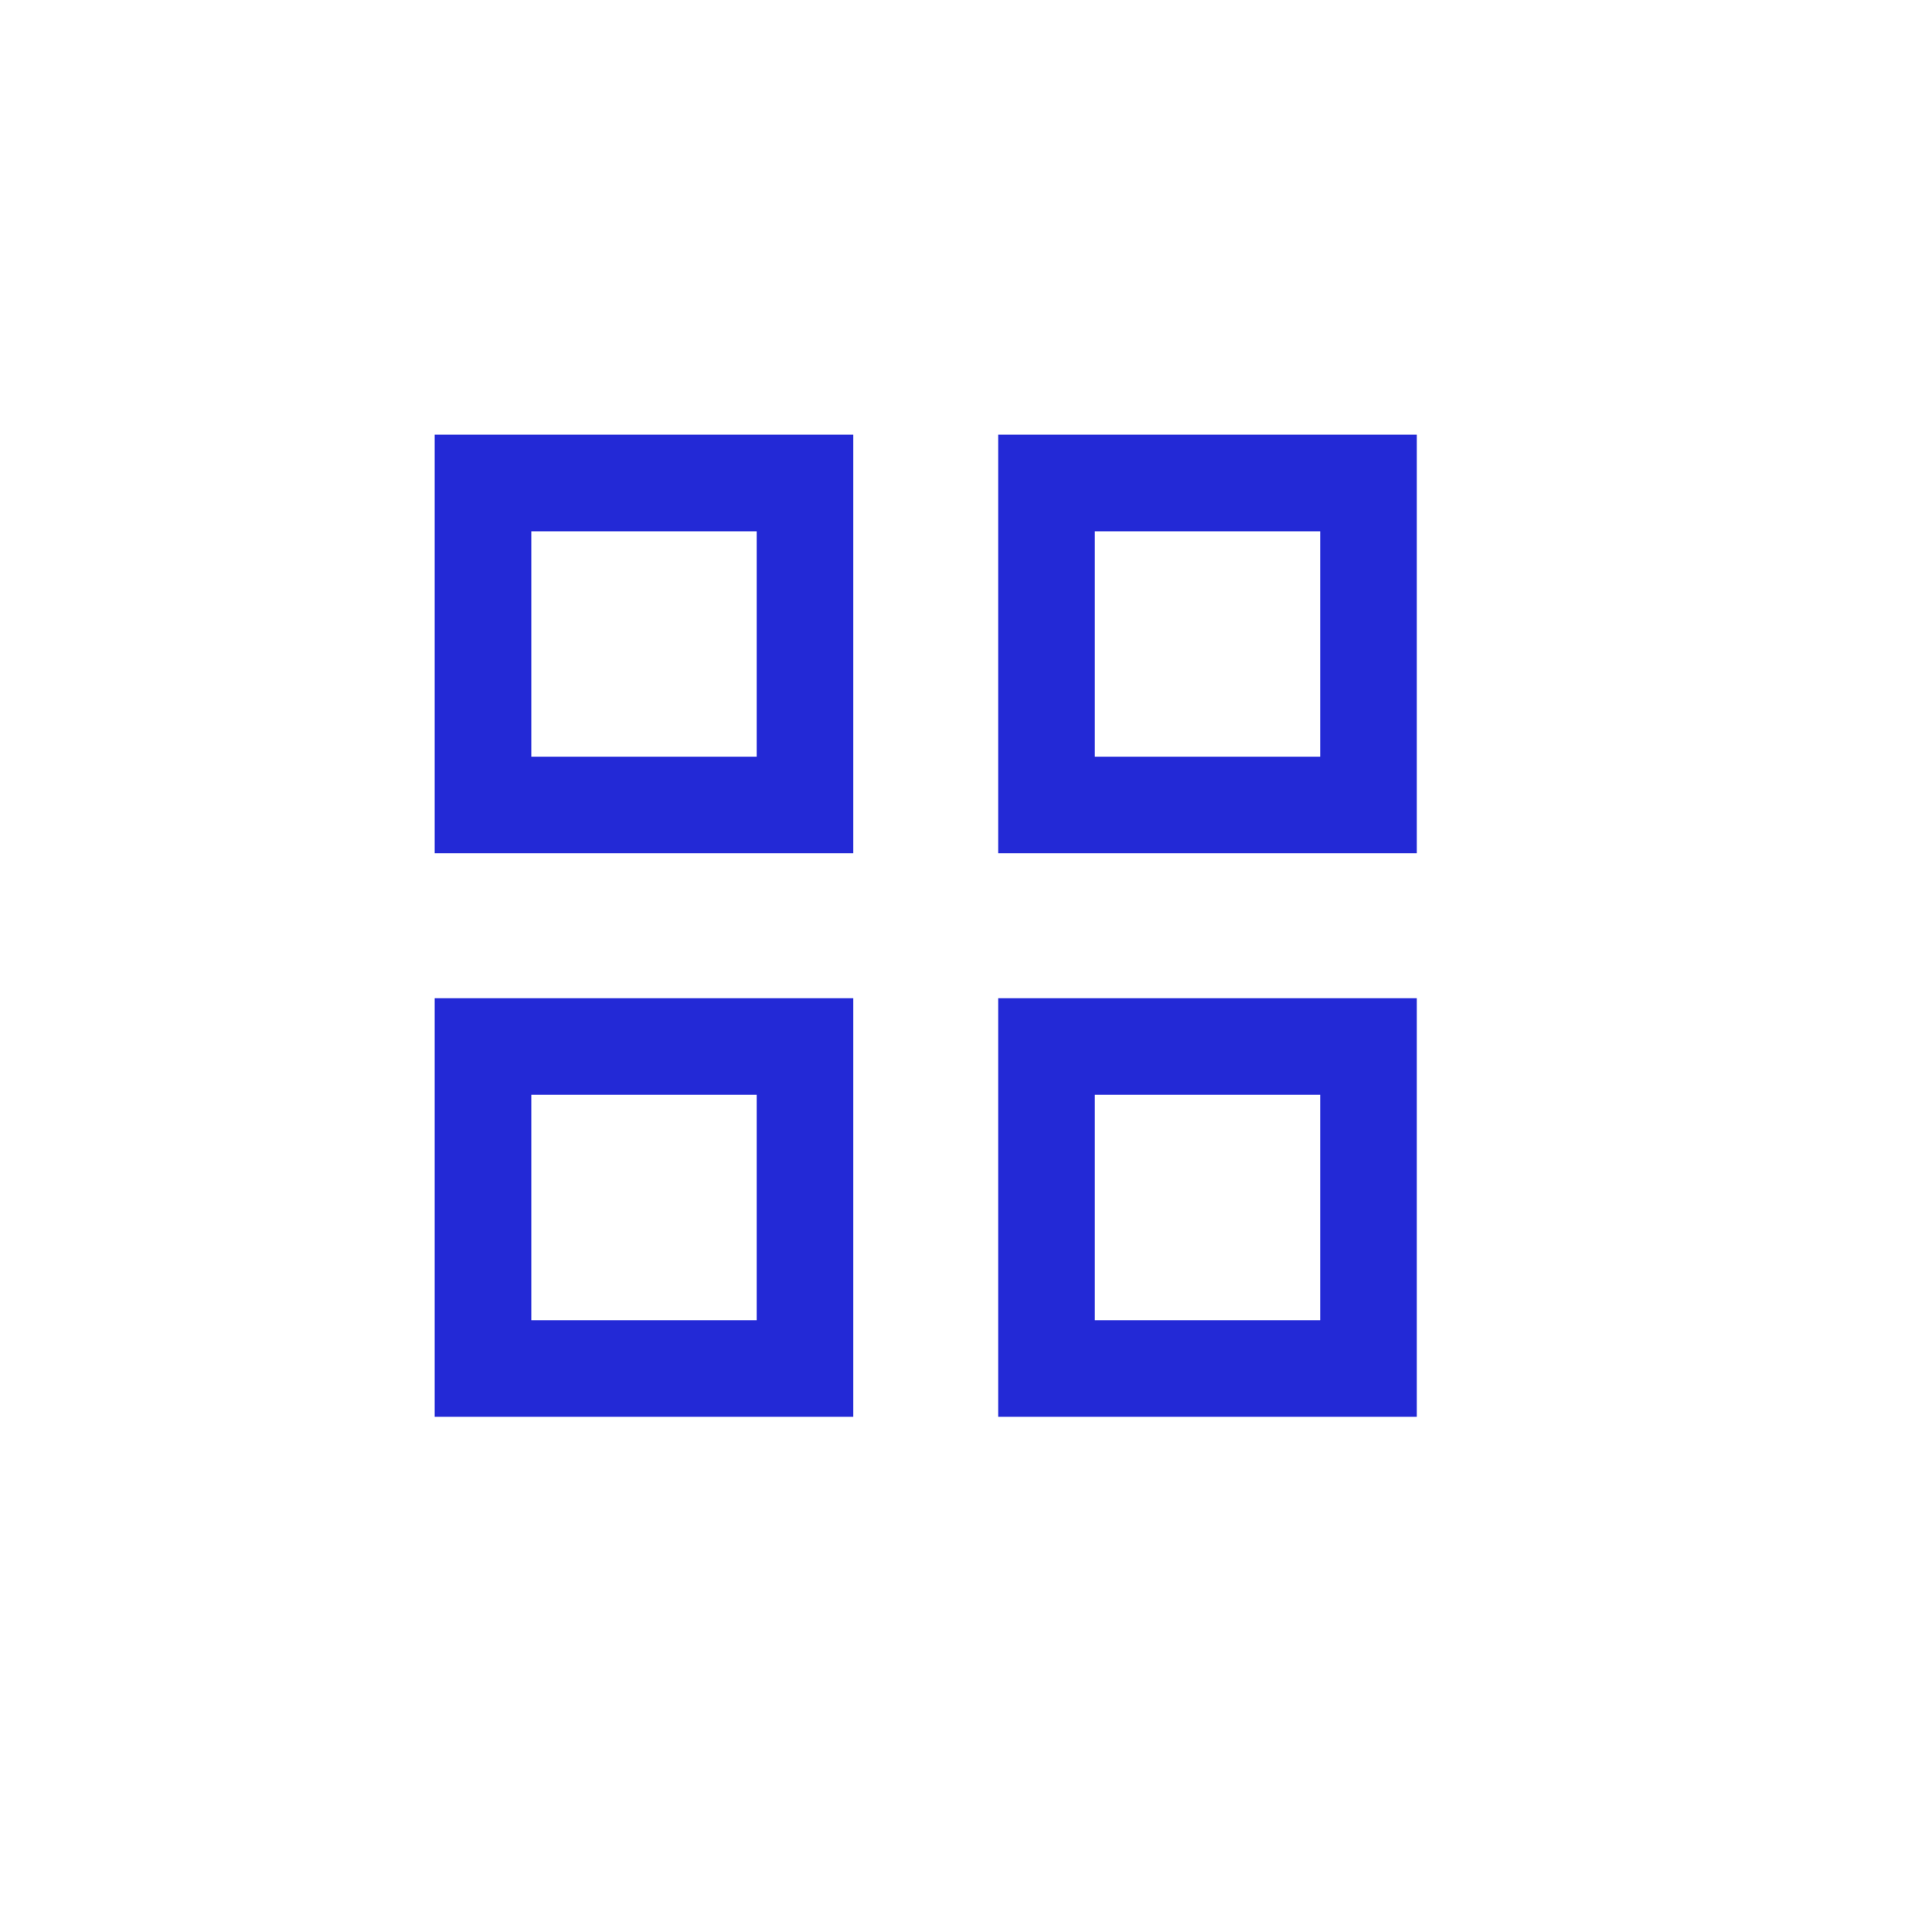 <svg role="img" xmlns="http://www.w3.org/2000/svg" viewBox="0 0 24 24">
  <rect width="4" height="4" x="6" y="6" stroke="#2329D6" stroke-width="1.2" stroke-linecap="square" stroke-linejoin="miter" fill="none"/>
  <rect width="4" height="4" x="13" y="6" stroke="#2329D6" stroke-width="1.2" stroke-linecap="square" stroke-linejoin="miter" fill="none"/>
  <rect width="4" height="4" x="6" y="13" stroke="#2329D6" stroke-width="1.2" stroke-linecap="square" stroke-linejoin="miter" fill="none"/>
  <rect width="4" height="4" x="13" y="13" stroke="#2329D6" stroke-width="1.2" stroke-linecap="square" stroke-linejoin="miter" fill="none"/>
</svg>

